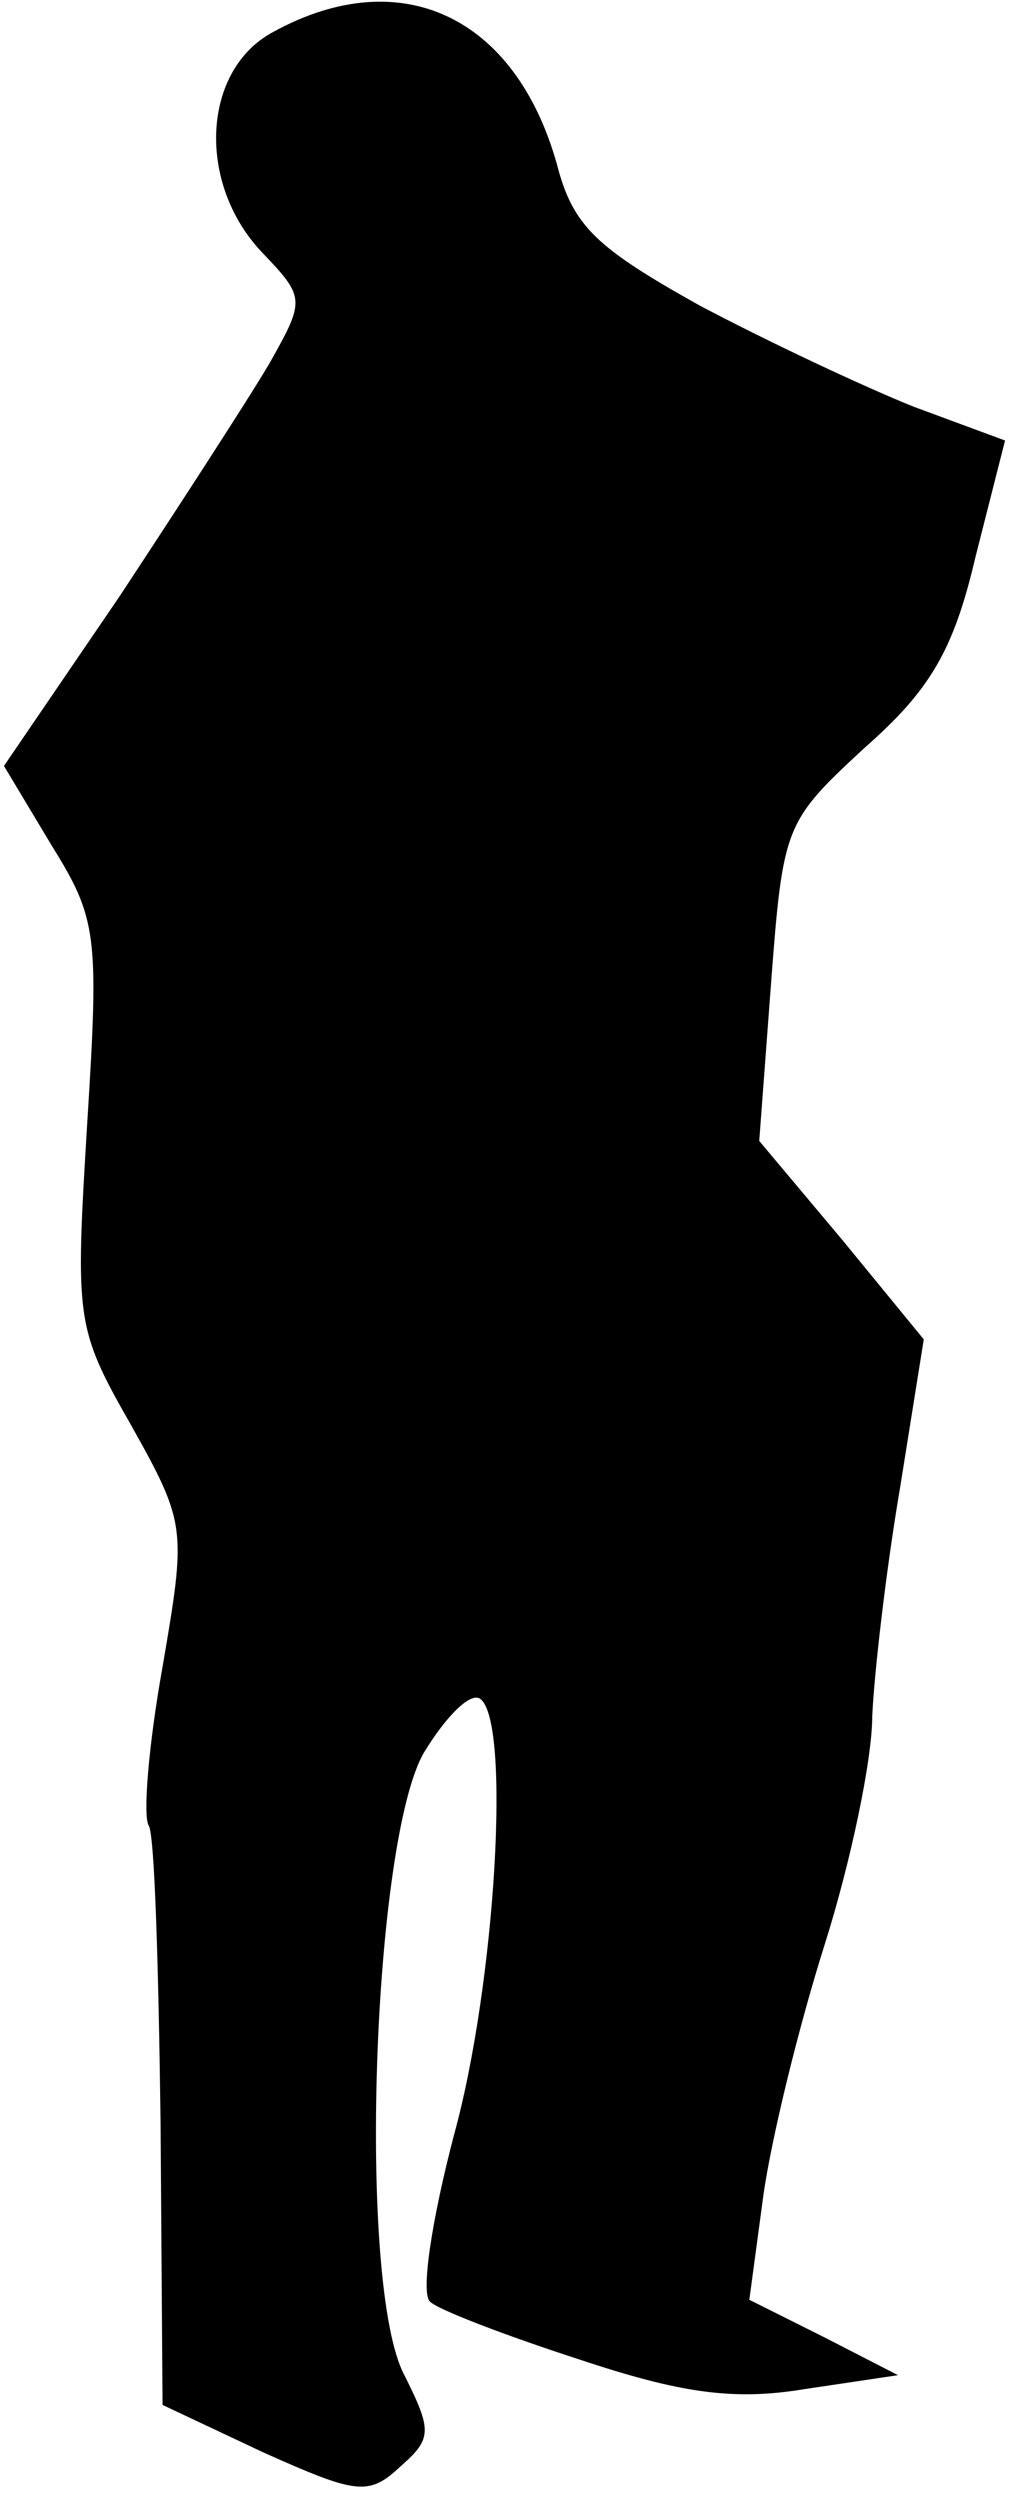 <?xml version="1.0" standalone="no"?>
<!DOCTYPE svg PUBLIC "-//W3C//DTD SVG 20010904//EN"
 "http://www.w3.org/TR/2001/REC-SVG-20010904/DTD/svg10.dtd">
<svg version="1.0" xmlns="http://www.w3.org/2000/svg"
 width="51pt" height="126pt" viewBox="0 0 51 126"
 preserveAspectRatio="xMidYMid meet">
<g transform="translate(0,126) scale(0.1,-0.1)"
fill="#000000" stroke="none">
<path fill="#000000" stroke="none" d="M138 1244 c-36 -19 -39 -76 -6 -111 22
-23 22 -24 4 -56 -10 -17 -45 -71 -76 -118 l-58 -85 24 -40 c23 -37 24 -45 18
-140 -6 -99 -6 -103 22 -152 28 -50 28 -52 16 -122 -7 -39 -10 -75 -7 -80 3
-4 5 -72 6 -150 l1 -142 51 -24 c47 -21 53 -22 69 -7 16 14 16 18 2 46 -24 45
-16 270 10 314 11 18 23 30 28 27 16 -10 8 -144 -13 -220 -11 -42 -17 -80 -12
-84 4 -4 38 -17 75 -29 51 -17 78 -21 114 -15 l47 7 -37 19 -38 19 7 52 c4 29
18 86 31 127 13 41 24 93 24 115 1 22 7 74 14 115 l12 75 -41 50 -42 50 6 80
c6 79 7 81 47 118 33 29 45 49 56 96 l15 59 -46 17 c-25 10 -74 33 -108 51
-52 29 -64 40 -72 71 -21 75 -79 102 -143 67z"/>
</g>
</svg>
